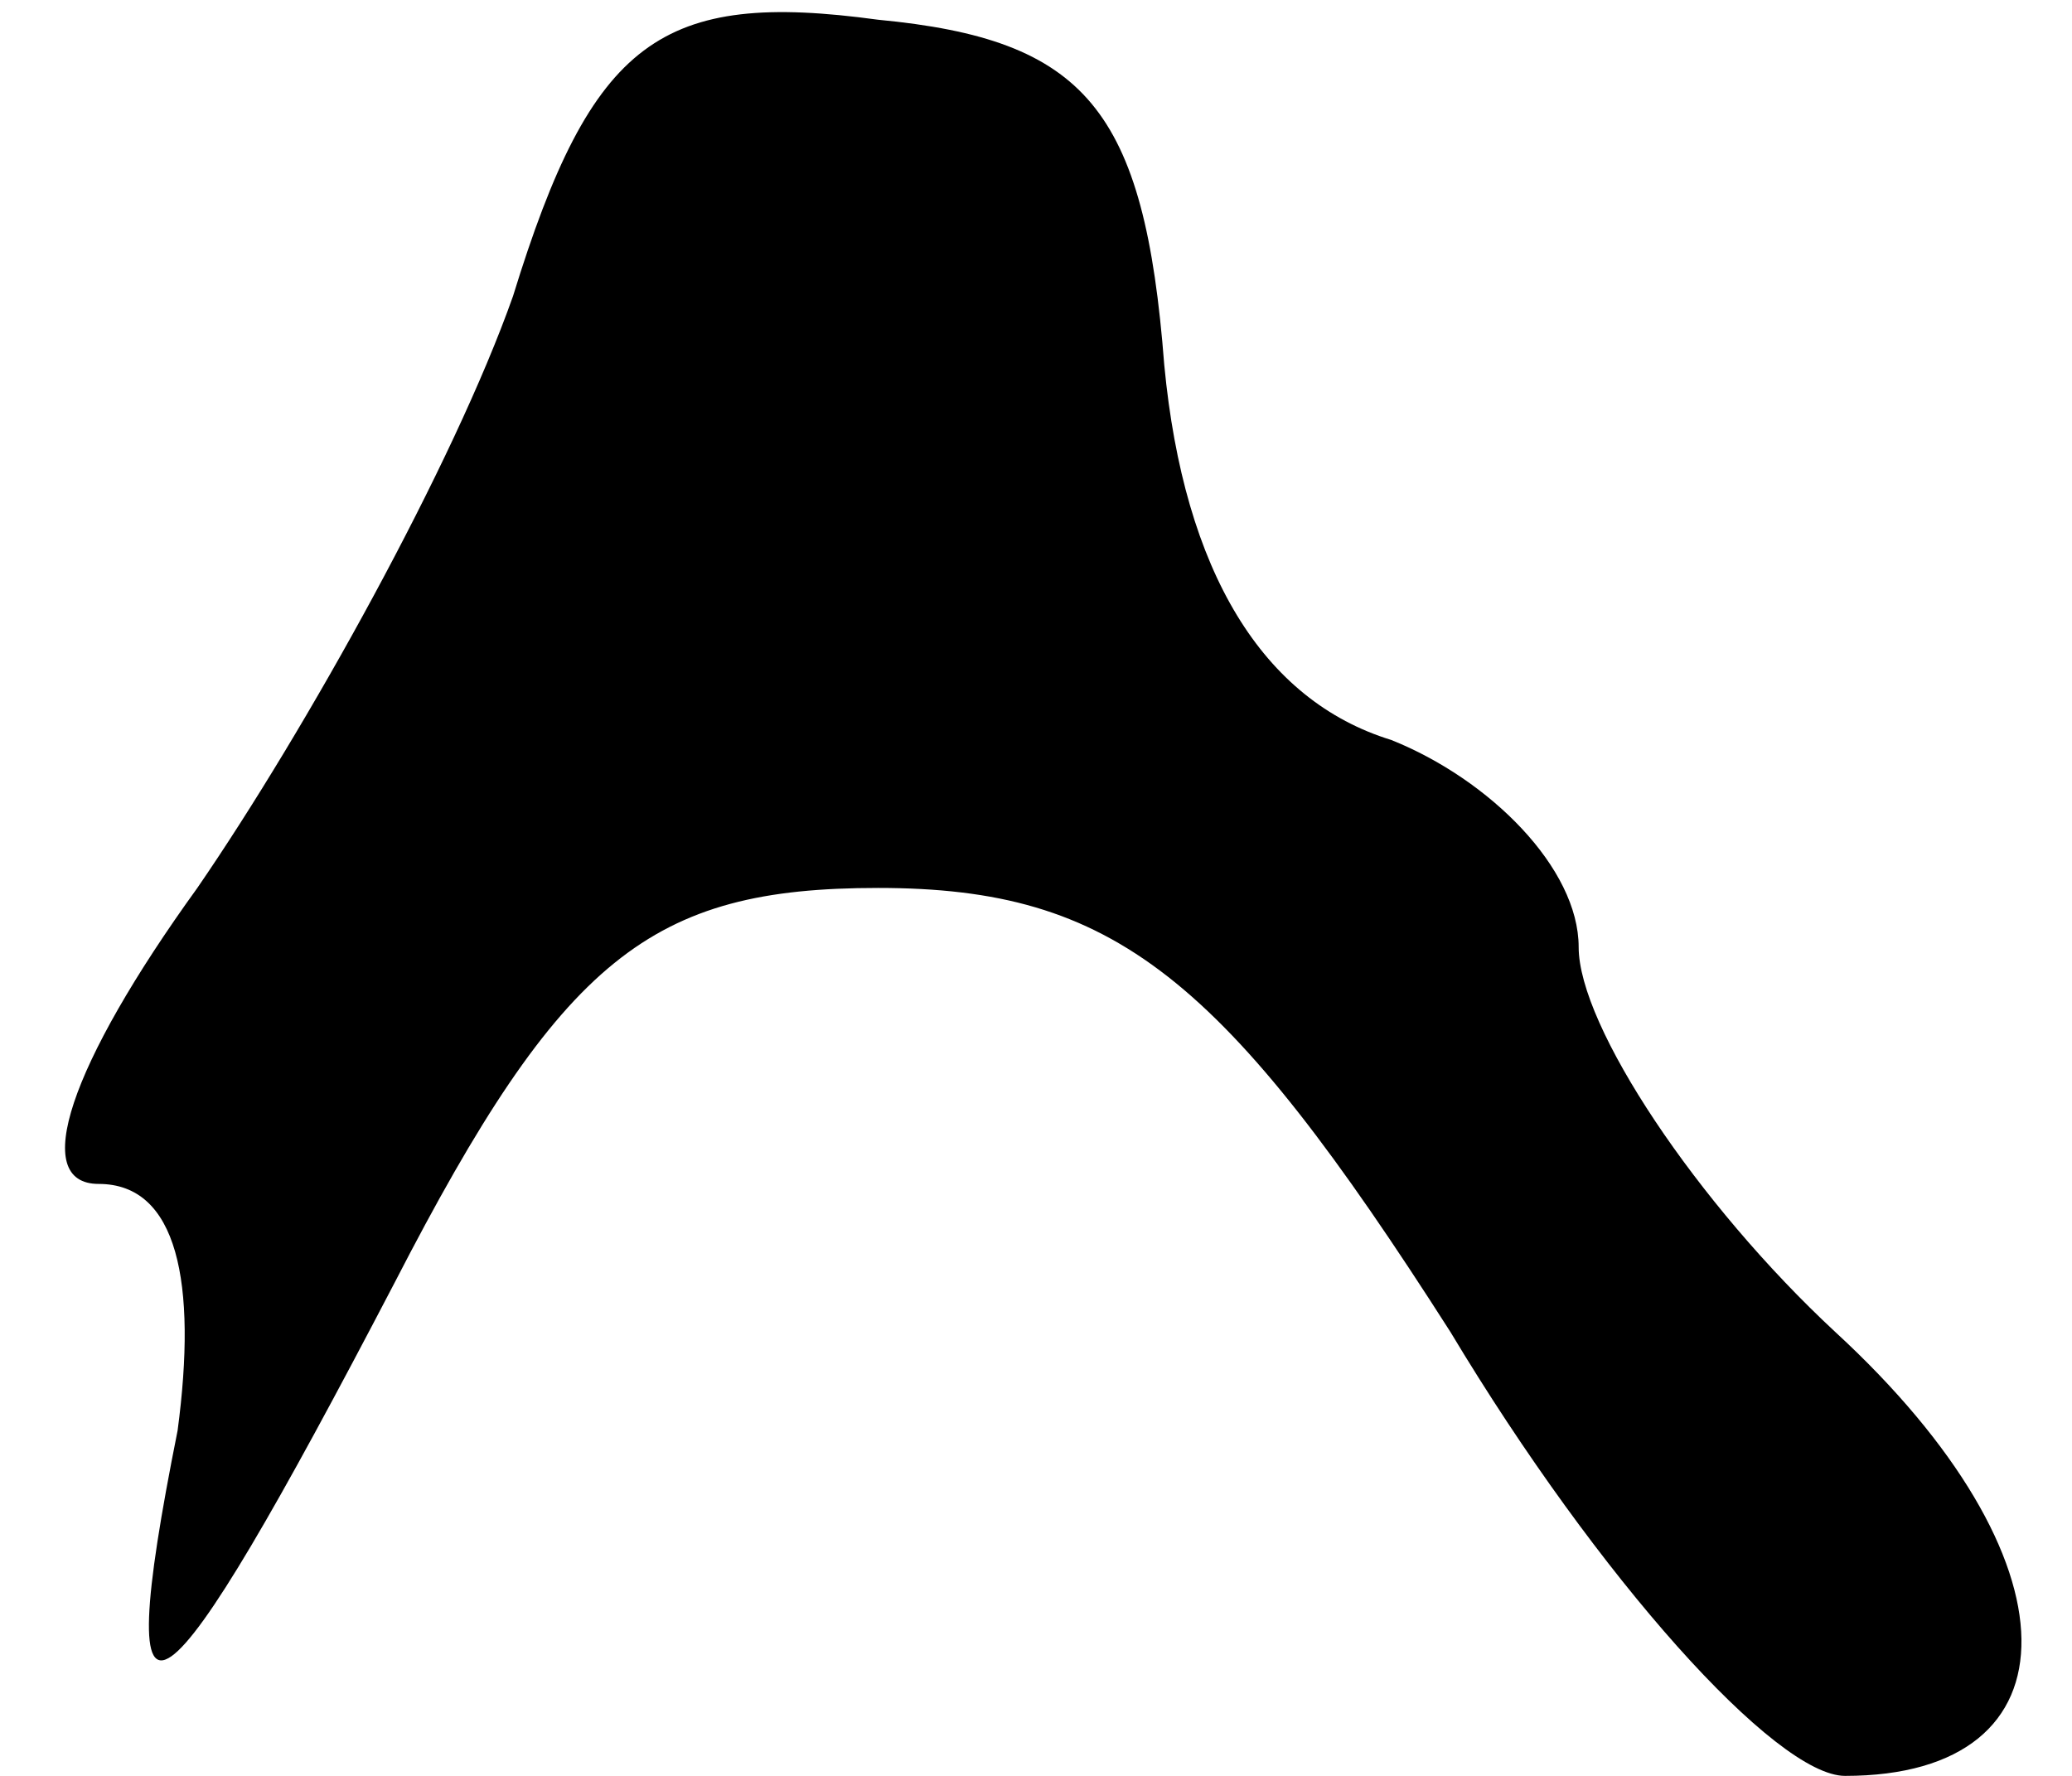 <?xml version="1.0" standalone="no"?>
<!DOCTYPE svg PUBLIC "-//W3C//DTD SVG 20010904//EN"
 "http://www.w3.org/TR/2001/REC-SVG-20010904/DTD/svg10.dtd">
<svg version="1.0" xmlns="http://www.w3.org/2000/svg"
 width="21pt" height="18pt" viewBox="0 0 21 18"
 preserveAspectRatio="xMidYMid meet">
<g transform="translate(0,18) scale(0.1,-0.1)"
fill="#000000" stroke="none">
<path fill="#000000" stroke="none" d="M52 150 c-6 -17 -21 -44 -32 -60 -13
-18 -17 -30 -10 -30 8 0 10 -10 8 -25 -7 -35 -2 -31 22 15 17 33 26 40 49 40
24 0 35 -9 58 -45 15 -25 33 -45 40 -45 24 0 24 22 -1 45 -14 13 -26 31 -26
39 0 8 -9 17 -19 21 -13 4 -21 17 -23 38 -2 26 -8 33 -29 35 -22 3 -29 -2 -37
-28z"/>
</g>
</svg>
